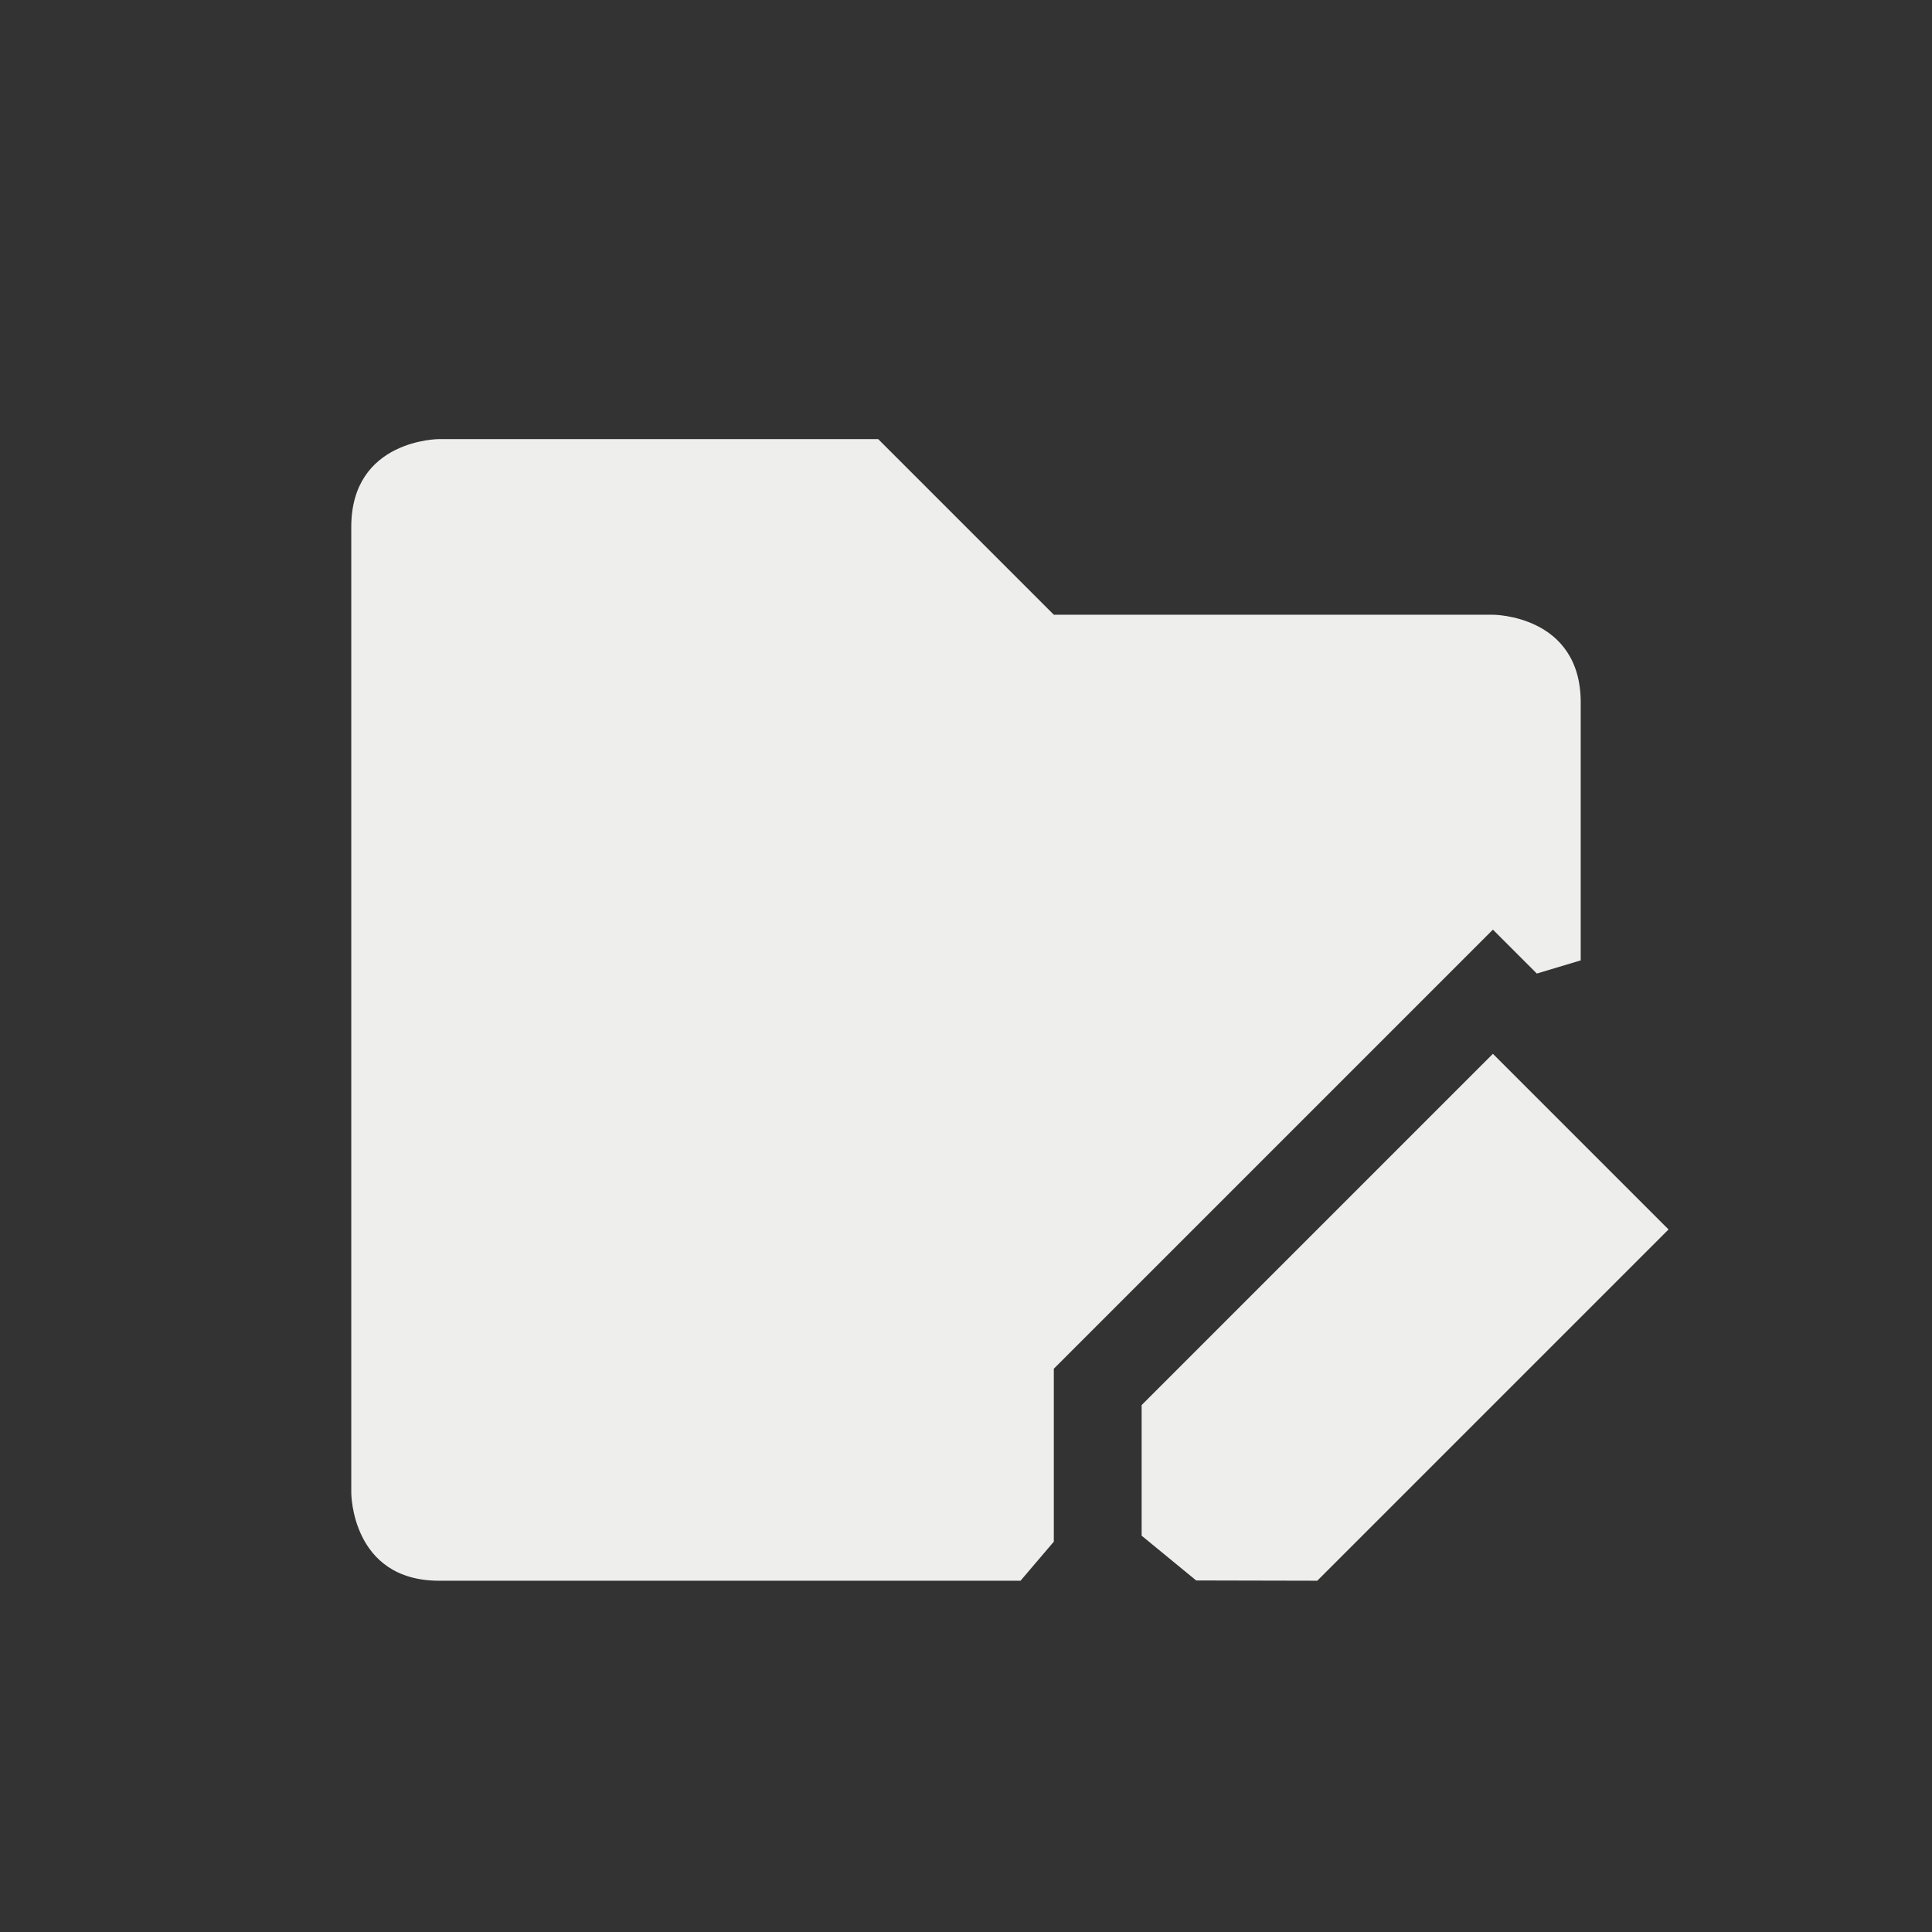 <?xml version="1.0" encoding="UTF-8" standalone="no"?>
<svg
   width="22"
   height="22"
   version="1.1"
   id="svg11"
   sodipodi:docname="group-edit.svg"
   inkscape:version="1.1.2 (0a00cf5339, 2022-02-04)"
   xmlns:inkscape="http://www.inkscape.org/namespaces/inkscape"
   xmlns:sodipodi="http://sodipodi.sourceforge.net/DTD/sodipodi-0.dtd"
   xmlns="http://www.w3.org/2000/svg"
   xmlns:svg="http://www.w3.org/2000/svg">
  <rect width="100%" height="100%" fill="#333333" stroke="none"/>
  <sodipodi:namedview
     id="namedview13"
     pagecolor="#505050"
     bordercolor="#eeeeee"
     borderopacity="1"
     inkscape:pageshadow="0"
     inkscape:pageopacity="0"
     inkscape:pagecheckerboard="0"
     showgrid="false"
     inkscape:zoom="31"
     inkscape:cx="10.983871"
     inkscape:cy="10.967742"
     inkscape:window-width="1920"
     inkscape:window-height="1051"
     inkscape:window-x="0"
     inkscape:window-y="29"
     inkscape:window-maximized="1"
     inkscape:current-layer="g9" />
  <defs
     id="defs3">
    <style
       id="current-color-scheme"
       type="text/css">
   .ColorScheme-Text { color:#eeeeec; } .ColorScheme-Highlight { color:#367bf0; } .ColorScheme-NeutralText { color:#ffcc44; } .ColorScheme-PositiveText { color:#3db47e; } .ColorScheme-NegativeText { color:#dd4747; }
  </style>
  </defs>
  <g
     transform="translate(3,-3)"
     id="g9">
    <path
       style="fill:currentColor"
       class="ColorScheme-Text"
       d="M 2,8 C 2,8 1,8 1,9 v 11 c 0,0 0,1 1,1 h 6.621 v 0 L 9,20.555 V 18.586 l 5,-5 0.5,0.5 L 15,13.936 v 0 V 11 c 0,-1 -1,-1 -1,-1 H 9 L 7,8 Z"
       id="path5"
       sodipodi:nodetypes="cscsccccccccscccc" />
    <path
       style="fill:currentColor"
       class="ColorScheme-Text"
       d="m 14,15 -4,4 v 1.487 l 0.621,0.51 v 0 L 12,21 16,17 Z"
       id="path7"
       sodipodi:nodetypes="cccccccc" />
  </g>
</svg>
